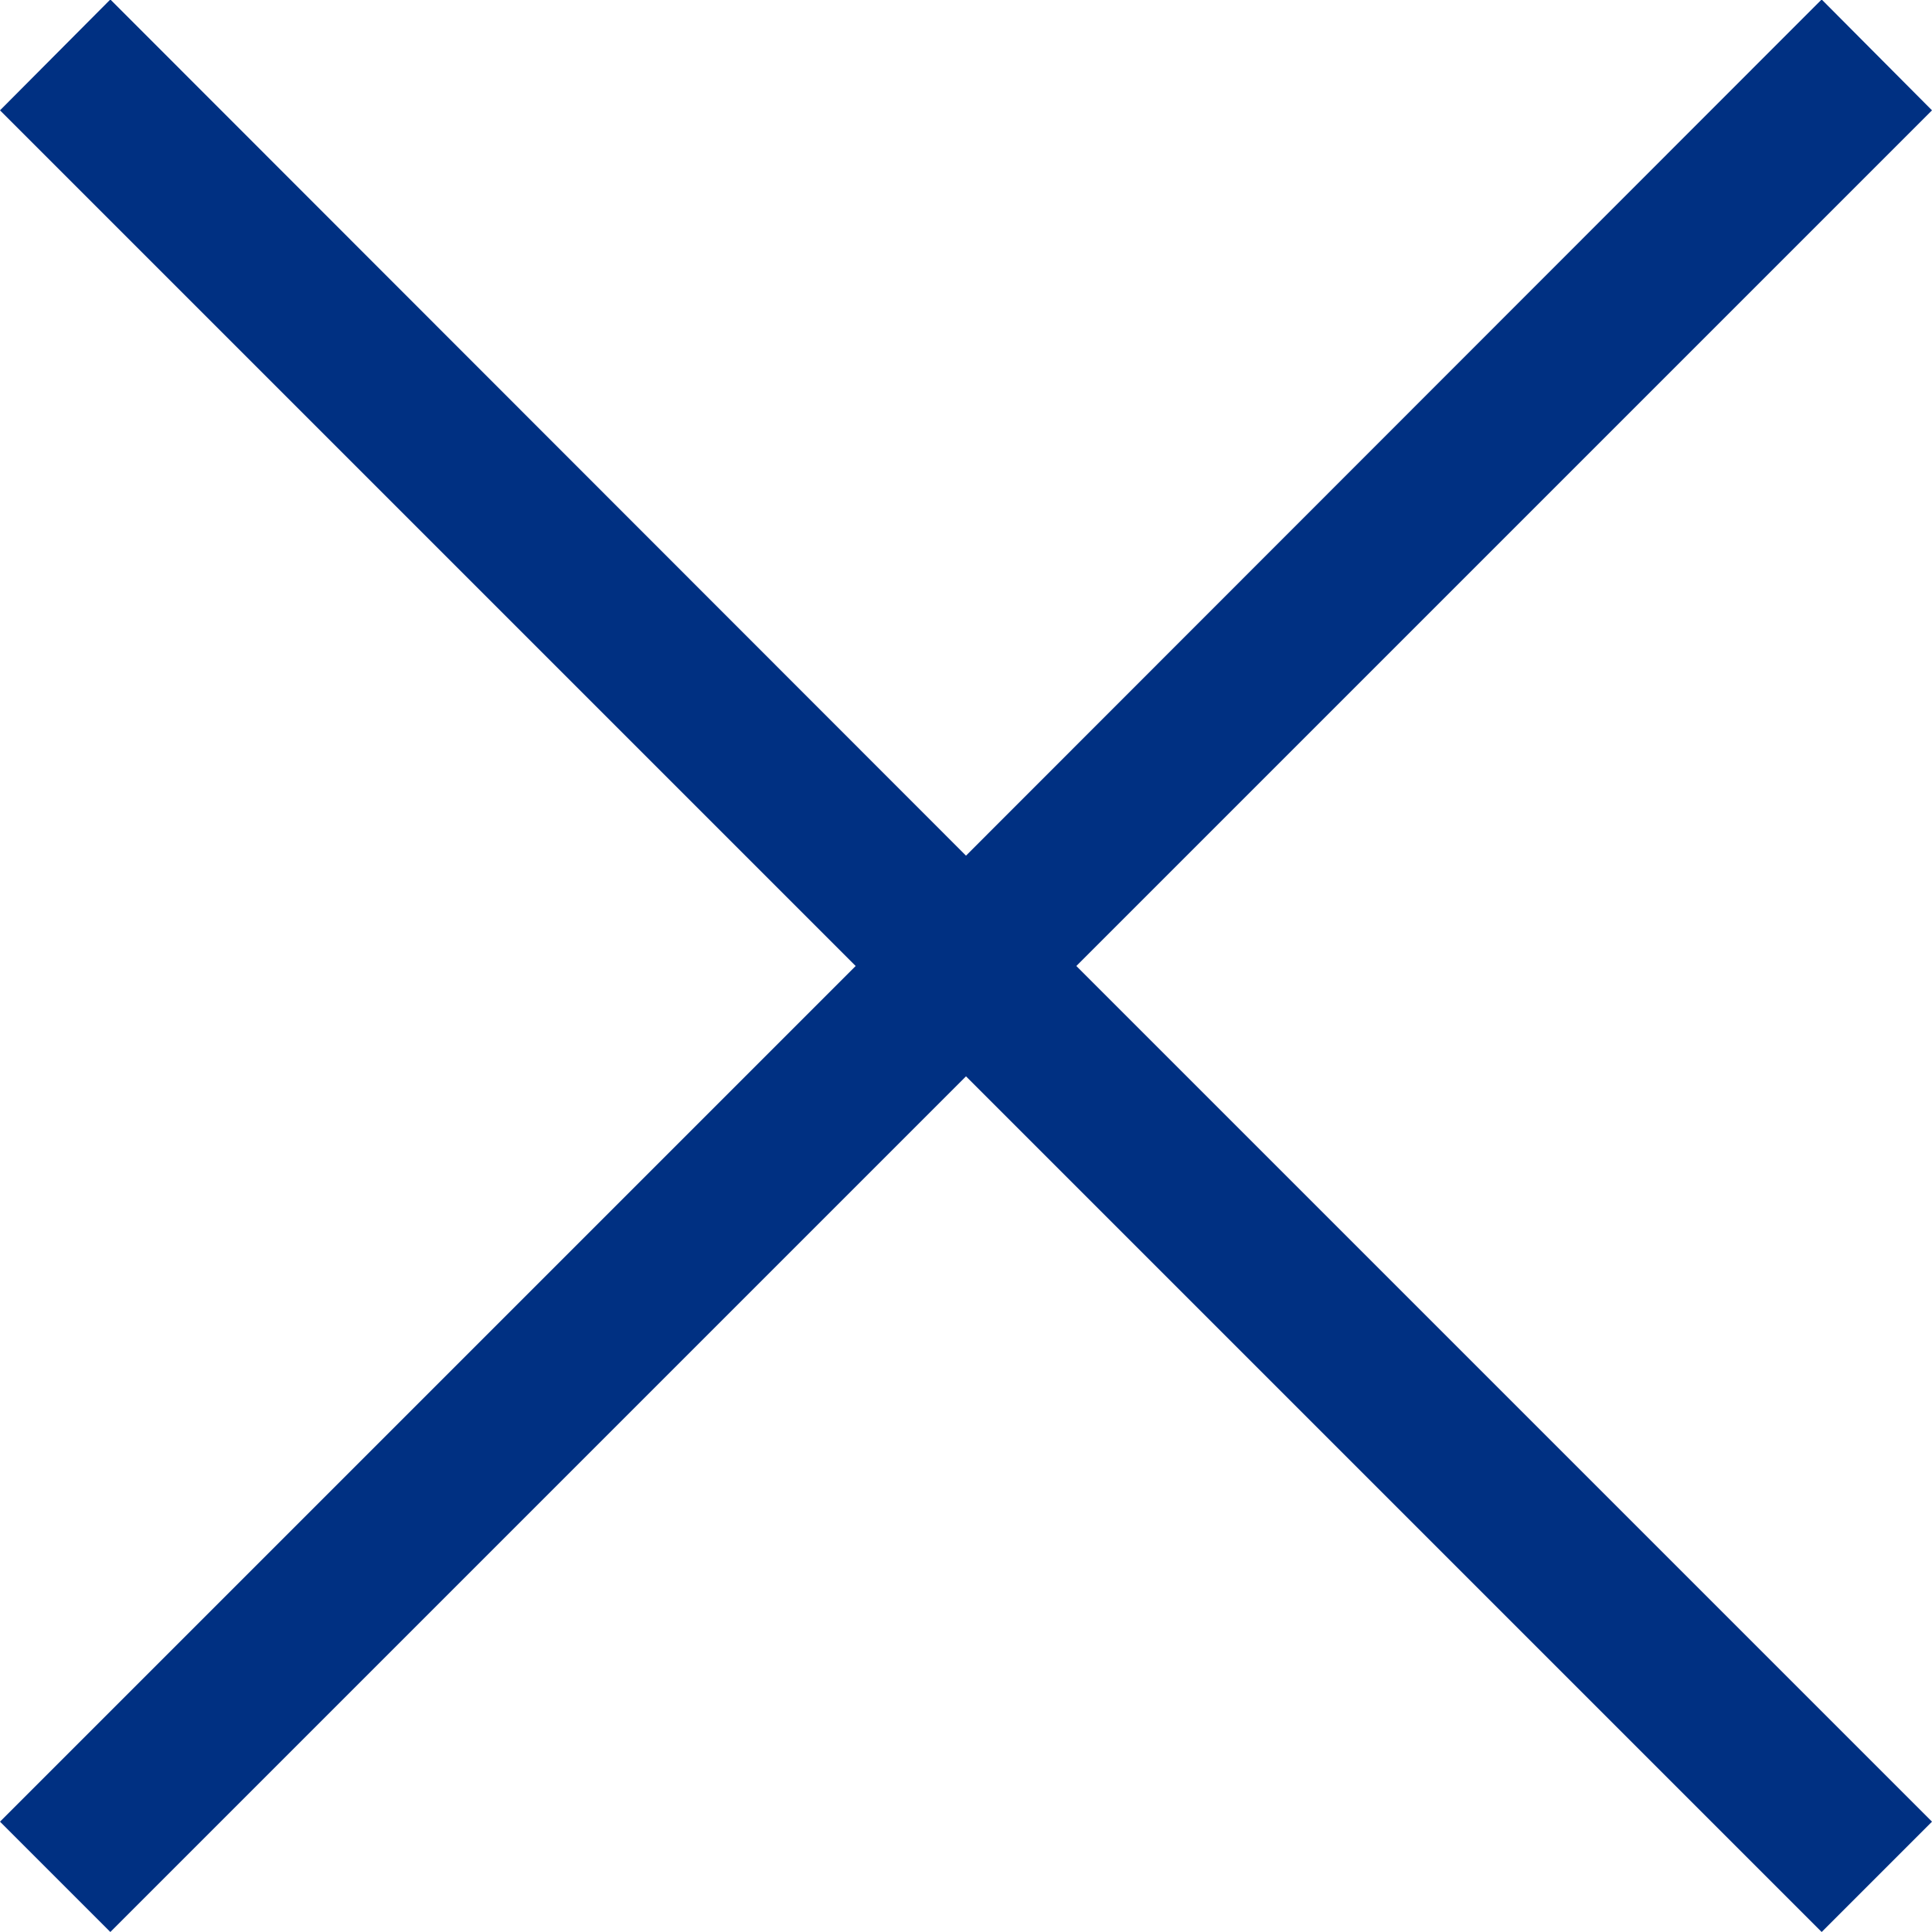 <?xml version="1.0" encoding="utf-8"?>
<!-- Generator: Adobe Illustrator 19.0.0, SVG Export Plug-In . SVG Version: 6.00 Build 0)  -->
<svg version="1.1" id="Layer_1" xmlns="http://www.w3.org/2000/svg" xmlns:xlink="http://www.w3.org/1999/xlink" x="0px" y="0px"
	 viewBox="-234 112.1 371.2 371.2" style="enable-background:new -234 112.1 371.2 371.2;" xml:space="preserve">
<style type="text/css">
	.st0{fill:#003082;}
</style>
<polygon class="st0" points="137.2,133.3 116,112 -48.4,276.5 -212.8,112 -234,133.3 -69.6,297.7 -234,462.1 -212.8,483.3 
	-48.4,318.9 116,483.3 137.2,462.1 -27.2,297.7 "/>
</svg>
